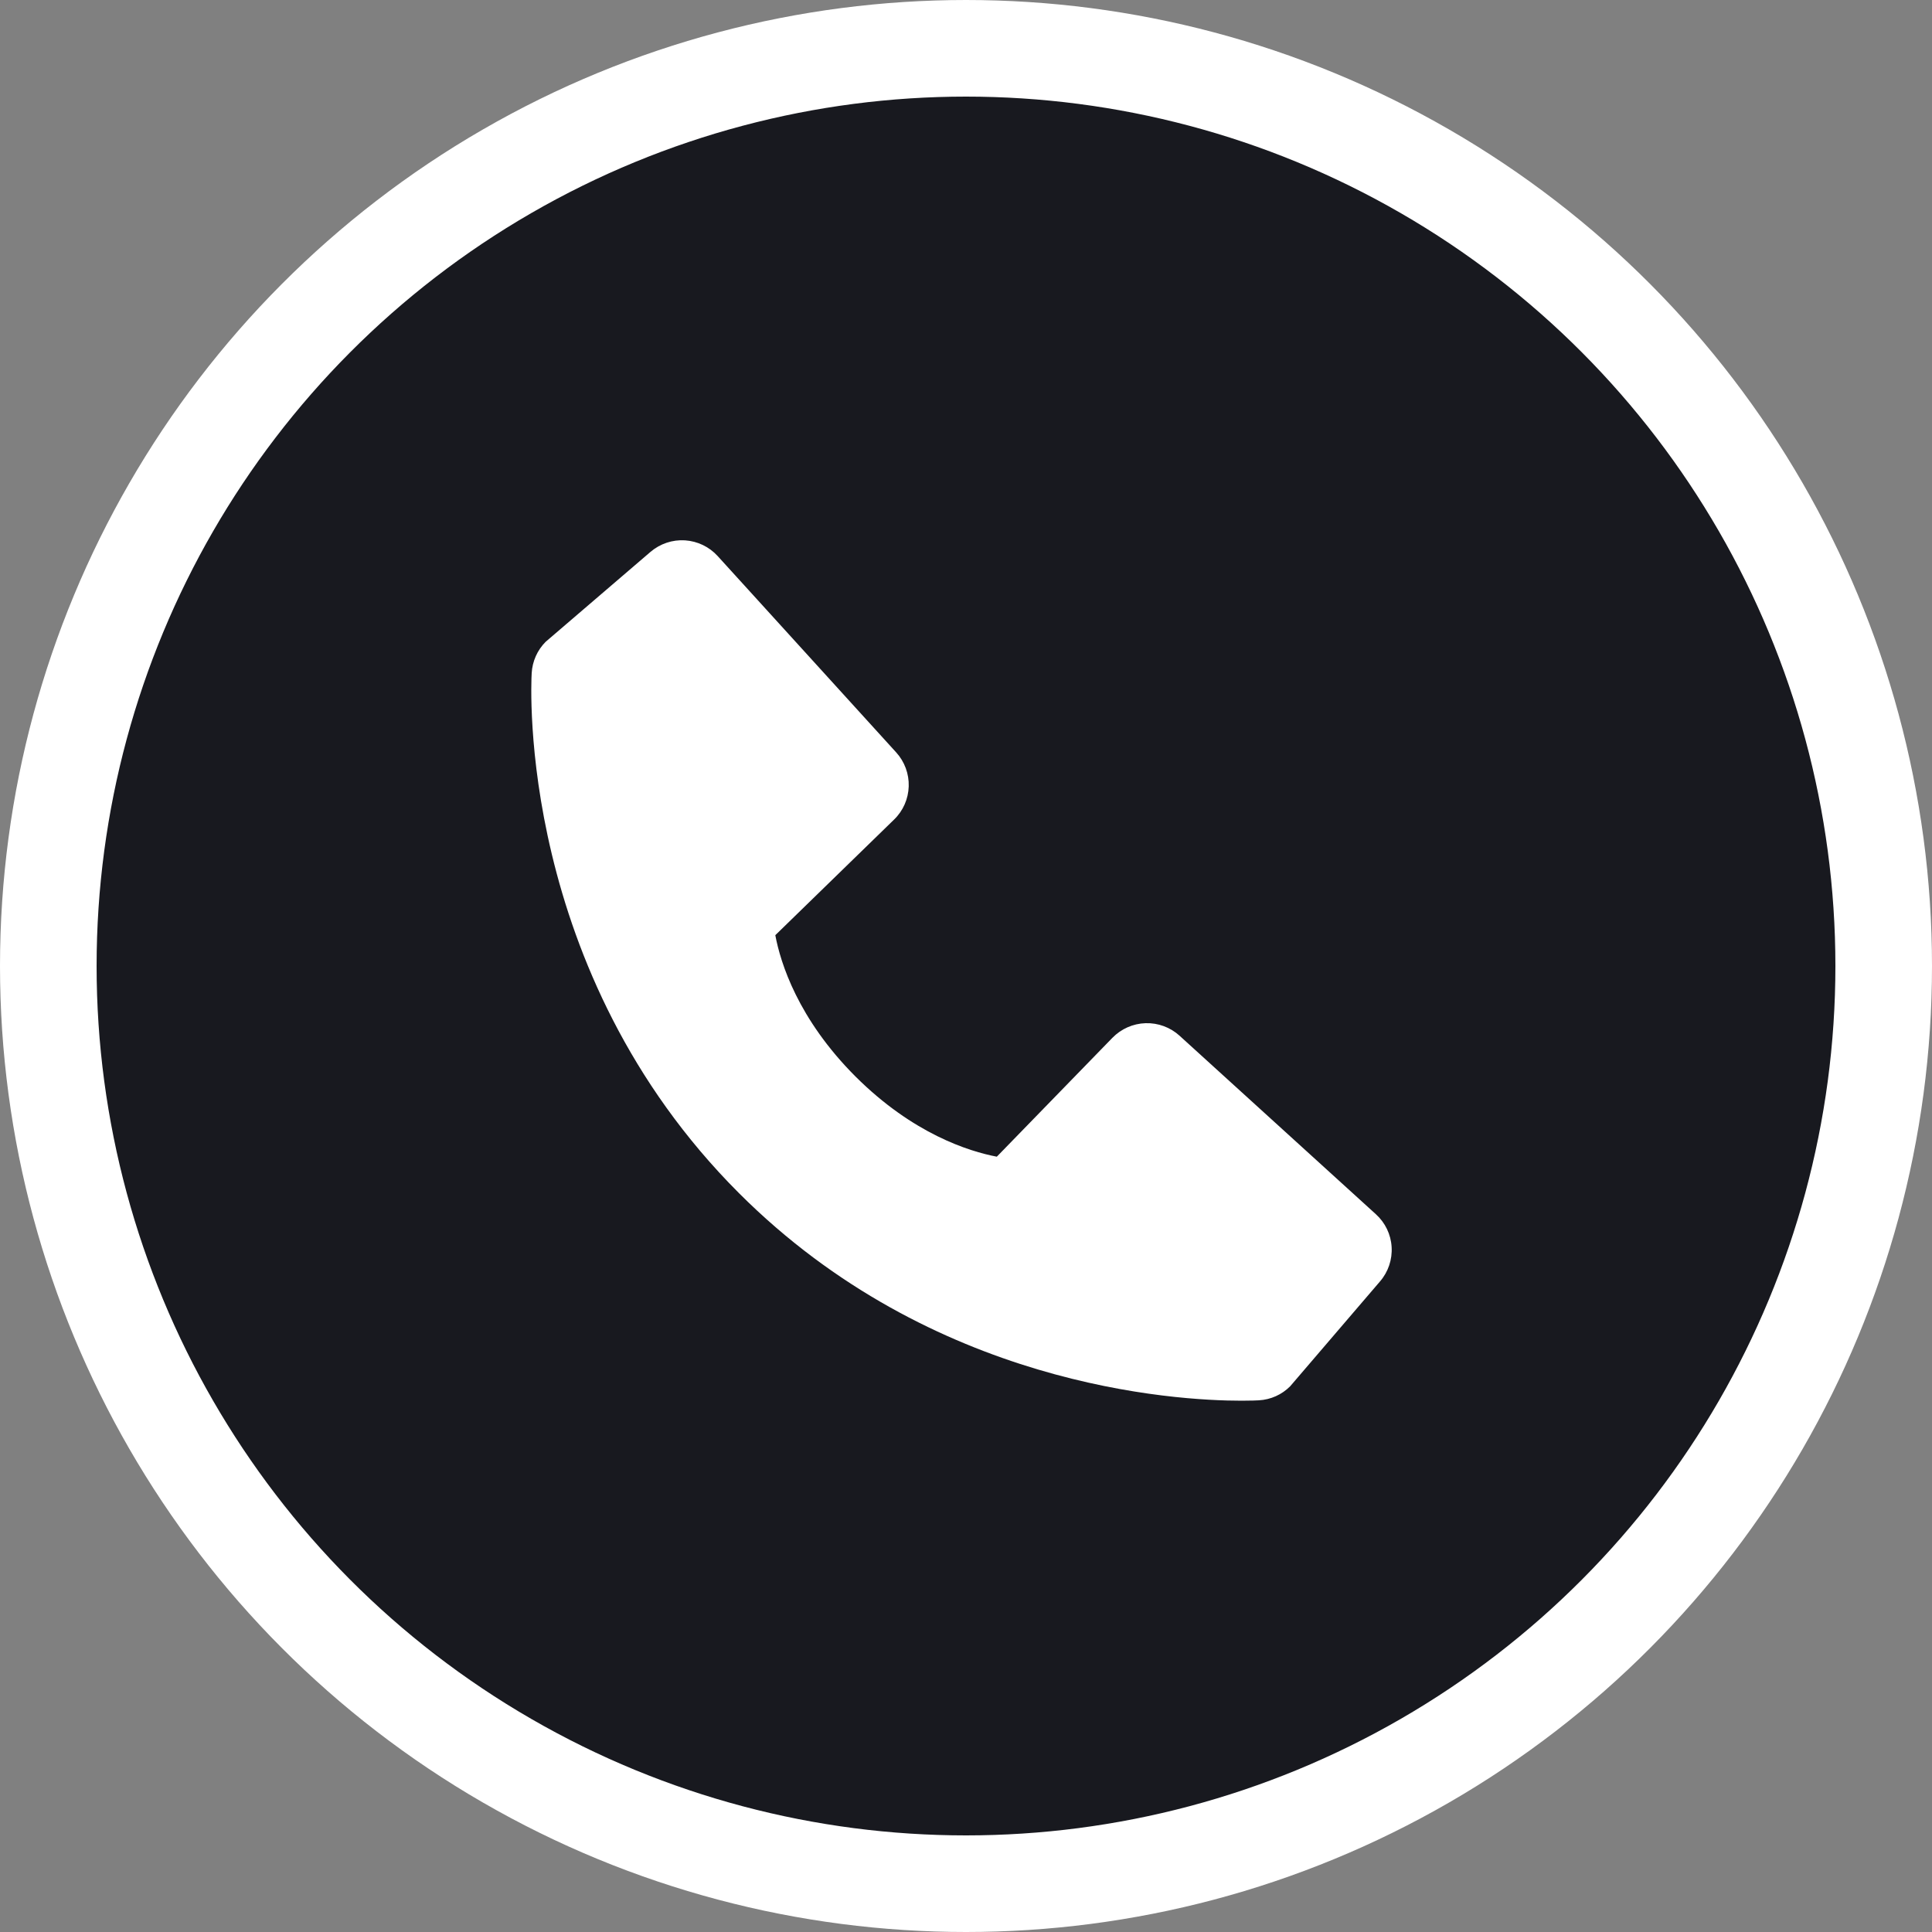 <svg width="40" height="40" viewBox="0 0 40 40" fill="none" xmlns="http://www.w3.org/2000/svg">
<rect x="0" y="0" width="40" height="40" fill="#808080" stroke="none"/>
<circle cx="20" cy="20" r="19" fill="#18191F" stroke="white" stroke-width="2"/>
<path d="M28.487 25.14L24.422 21.444C24.23 21.269 23.977 21.176 23.718 21.184C23.458 21.192 23.212 21.301 23.031 21.487L20.638 23.948C20.062 23.838 18.904 23.477 17.712 22.288C16.52 21.095 16.159 19.934 16.052 19.362L18.511 16.968C18.698 16.787 18.806 16.541 18.814 16.281C18.822 16.022 18.729 15.769 18.554 15.577L14.859 11.513C14.684 11.32 14.441 11.204 14.181 11.187C13.921 11.171 13.666 11.257 13.468 11.426L11.298 13.287C11.125 13.46 11.022 13.691 11.008 13.936C10.993 14.186 10.707 20.108 15.299 24.702C19.305 28.707 24.323 29 25.705 29C25.907 29 26.031 28.994 26.064 28.992C26.309 28.978 26.539 28.875 26.712 28.701L28.572 26.53C28.742 26.333 28.828 26.077 28.812 25.818C28.797 25.558 28.68 25.315 28.487 25.14Z" fill="white"/>
</svg>
